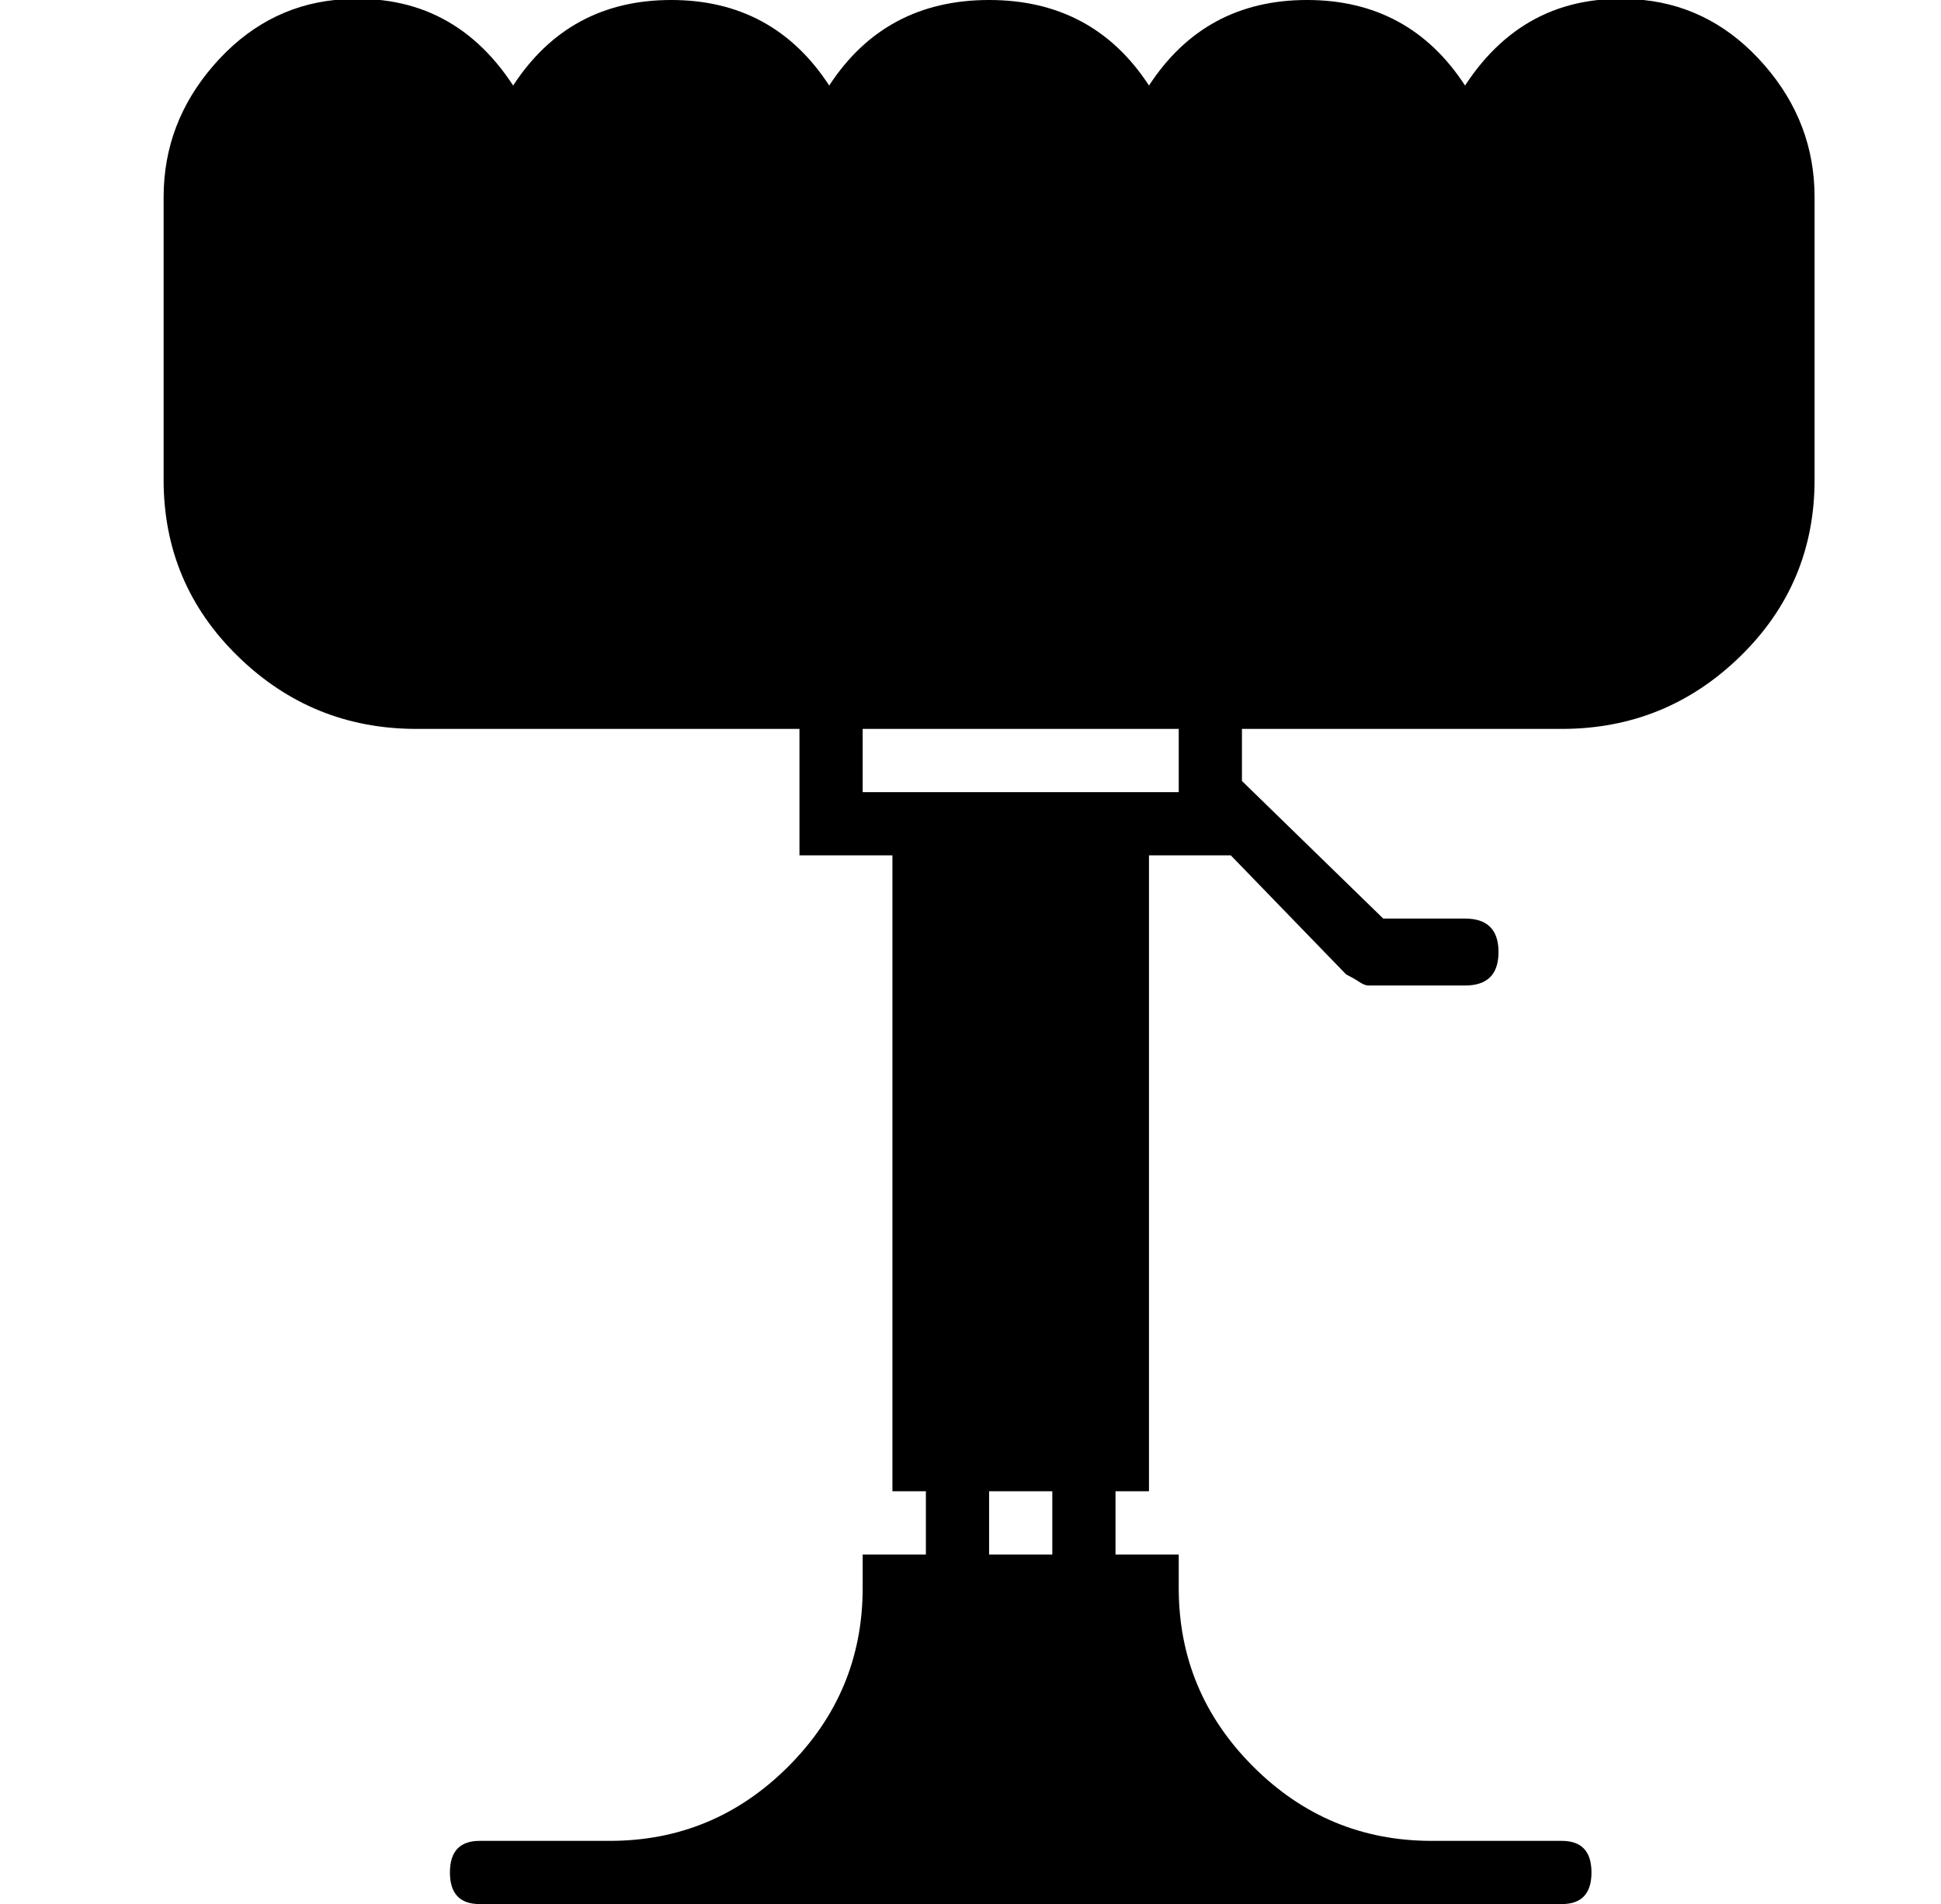<?xml version="1.0" standalone="no"?>
<!DOCTYPE svg PUBLIC "-//W3C//DTD SVG 1.1//EN" "http://www.w3.org/Graphics/SVG/1.1/DTD/svg11.dtd" >
<svg xmlns="http://www.w3.org/2000/svg" xmlns:xlink="http://www.w3.org/1999/xlink" version="1.1" viewBox="-10 0 522 512">
  <g transform="matrix(1 0 0 -1 0 448)">
   <path fill="currentColor"
d="M432 448q19 -2 32.5 -17.5t13.5 -35.5v-76q0 -28 -20 -47.5t-48 -19.5h-86v-14l38 -37h22q9 0 9 -9t-9 -9h-26q-1 0 -2.5 1t-3.5 2l-31 32h-22v-171h-9v-17h17v-9q0 -28 20 -48t48 -20h1h34q8 0 8 -8.5t-8 -8.5h-35h-221h-35q-8 0 -8 8.5t8 8.5h35q28 0 48 20t20 48v9h17
v17h-9v171h-25v34h-103q-28 0 -48 19.5t-20 47.5v76q0 20 13.5 35.5t32.5 17.5q31 3 48 -23q15 23 42.5 23t42.5 -23q15 23 43 23t43 -23q15 23 42.5 23t42.5 -23q17 26 48 23zM273 30v17h-17v-17h17zM307 235v17h-85v-17h8h69h8z" />
  </g>

</svg>
